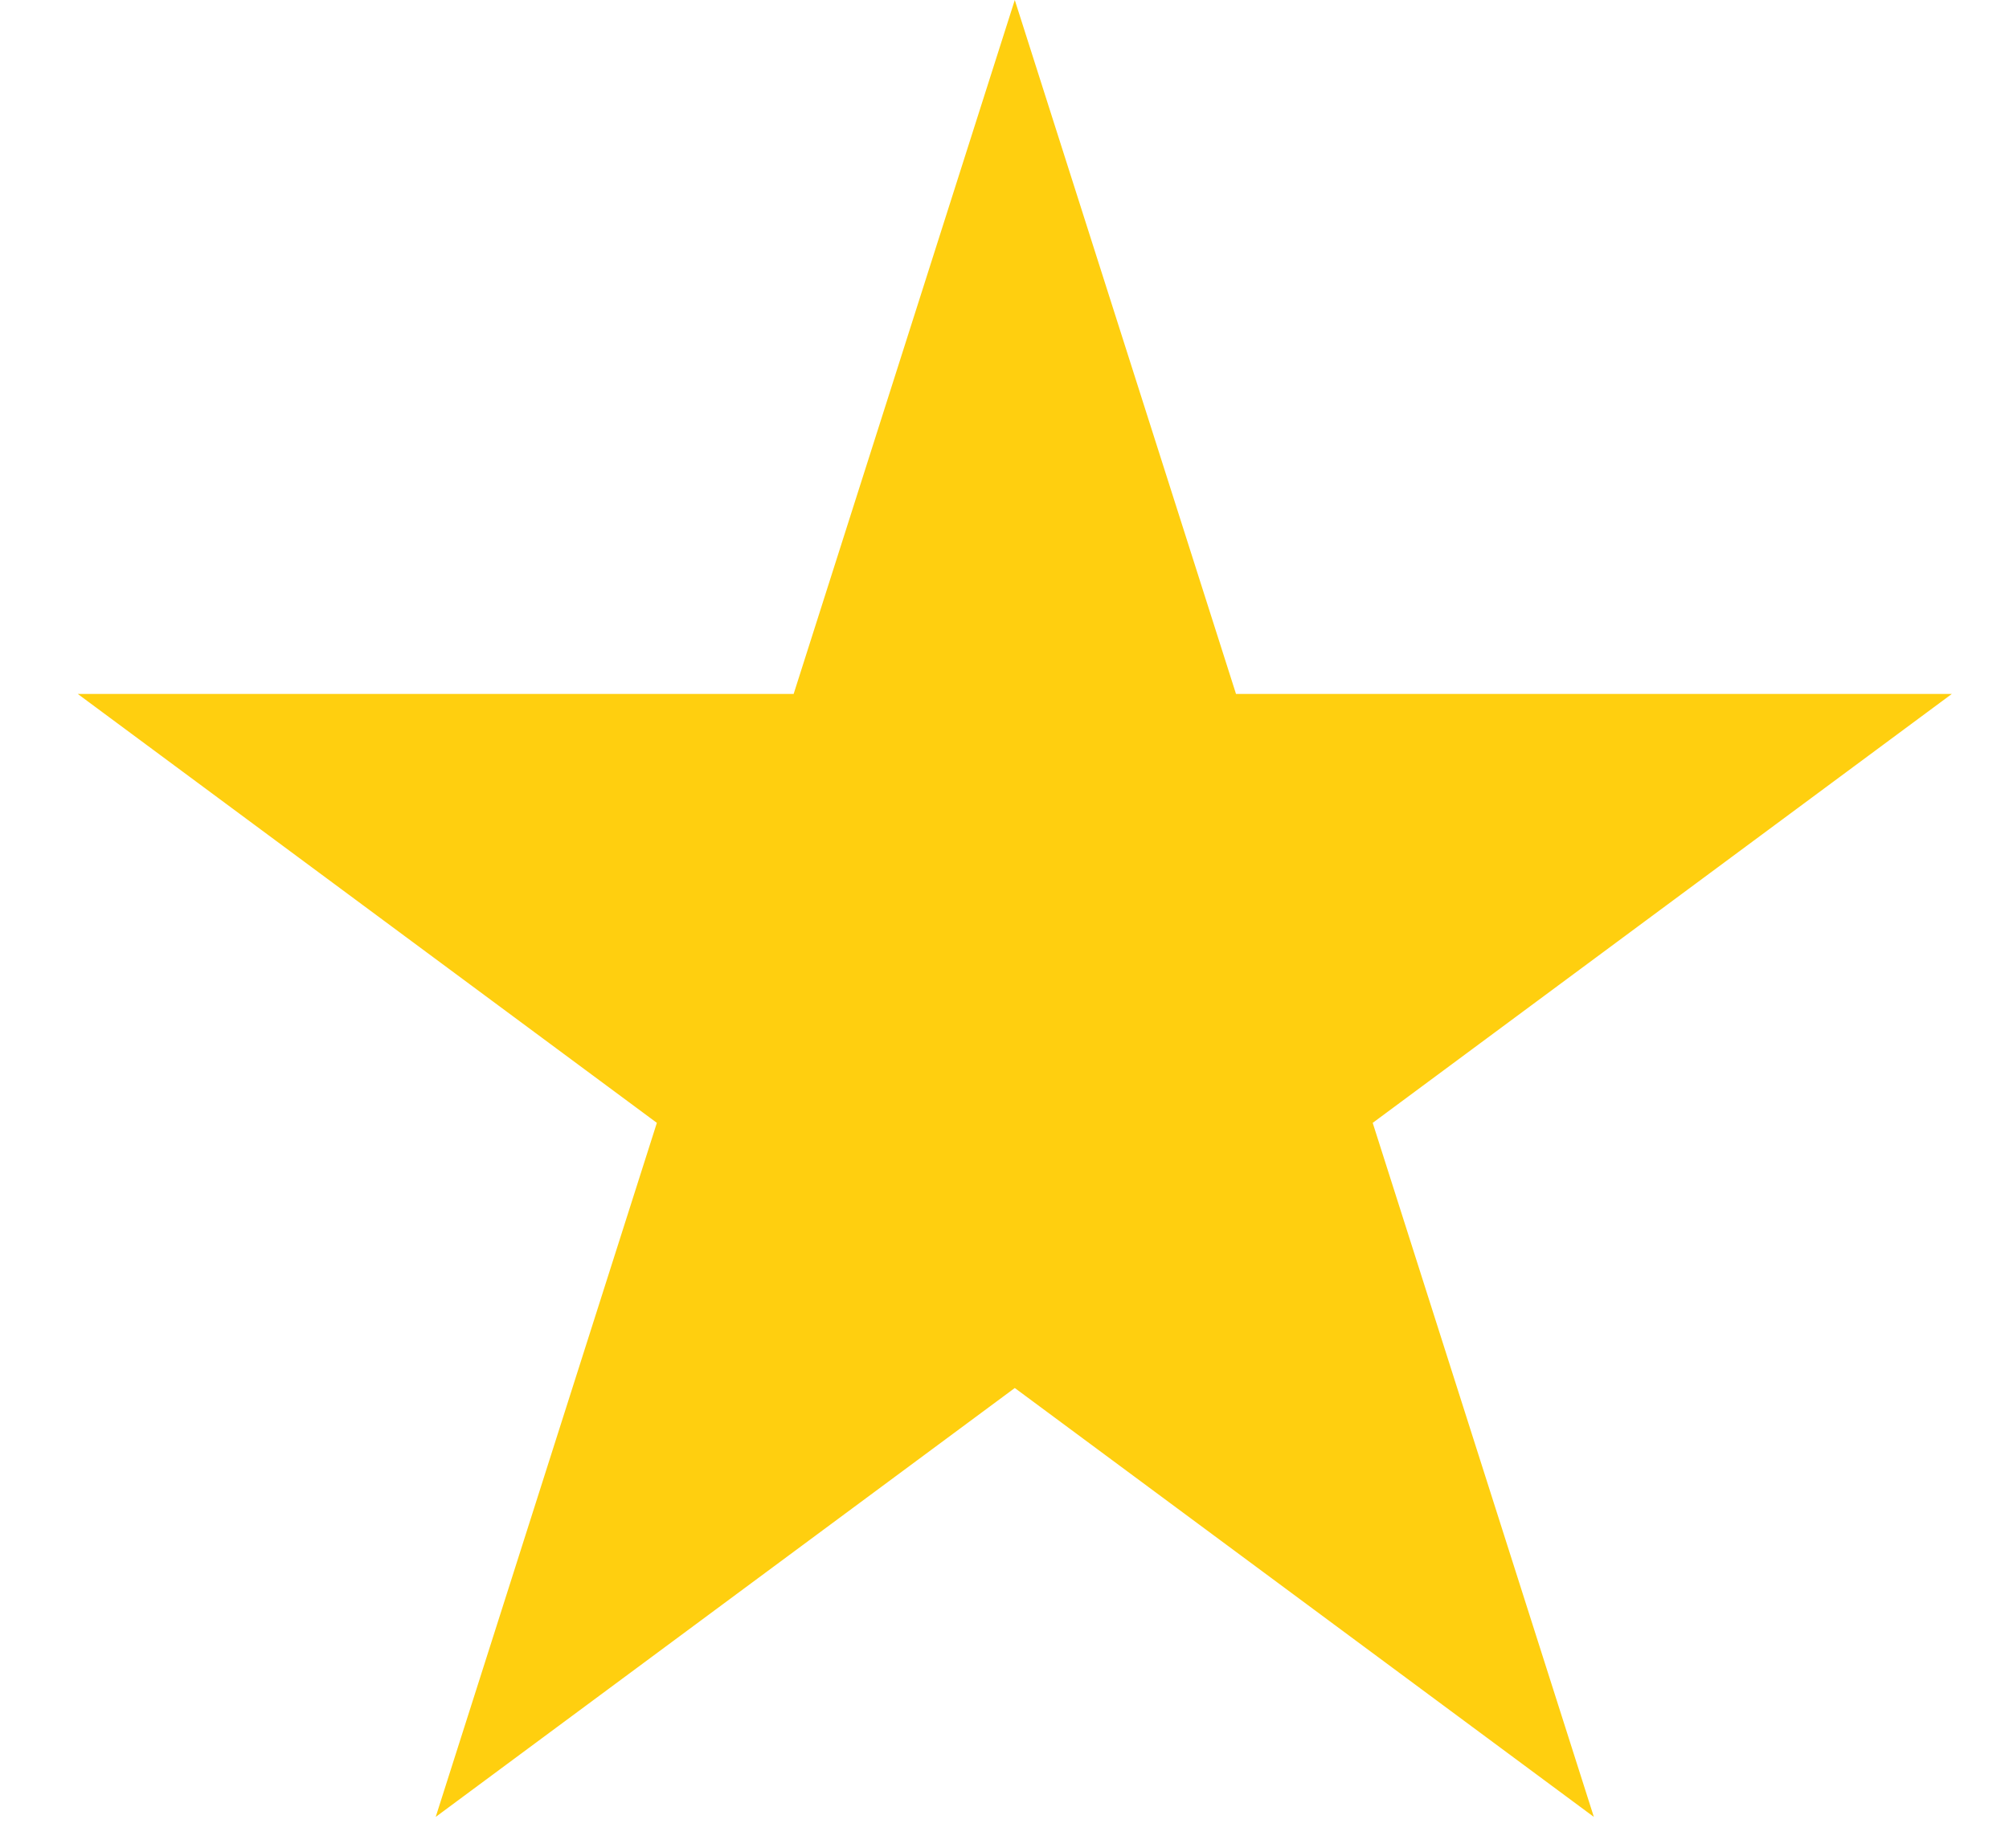 <svg width="25" height="23" viewBox="0 0 25 23" fill="none" xmlns="http://www.w3.org/2000/svg">
<path d="M12.628 0L15.381 8.637H24.288L17.082 13.975L19.834 22.613L12.628 17.275L5.422 22.613L8.174 13.975L0.968 8.637H9.876L12.628 0Z" fill="#FFCF0F"/>
</svg>
